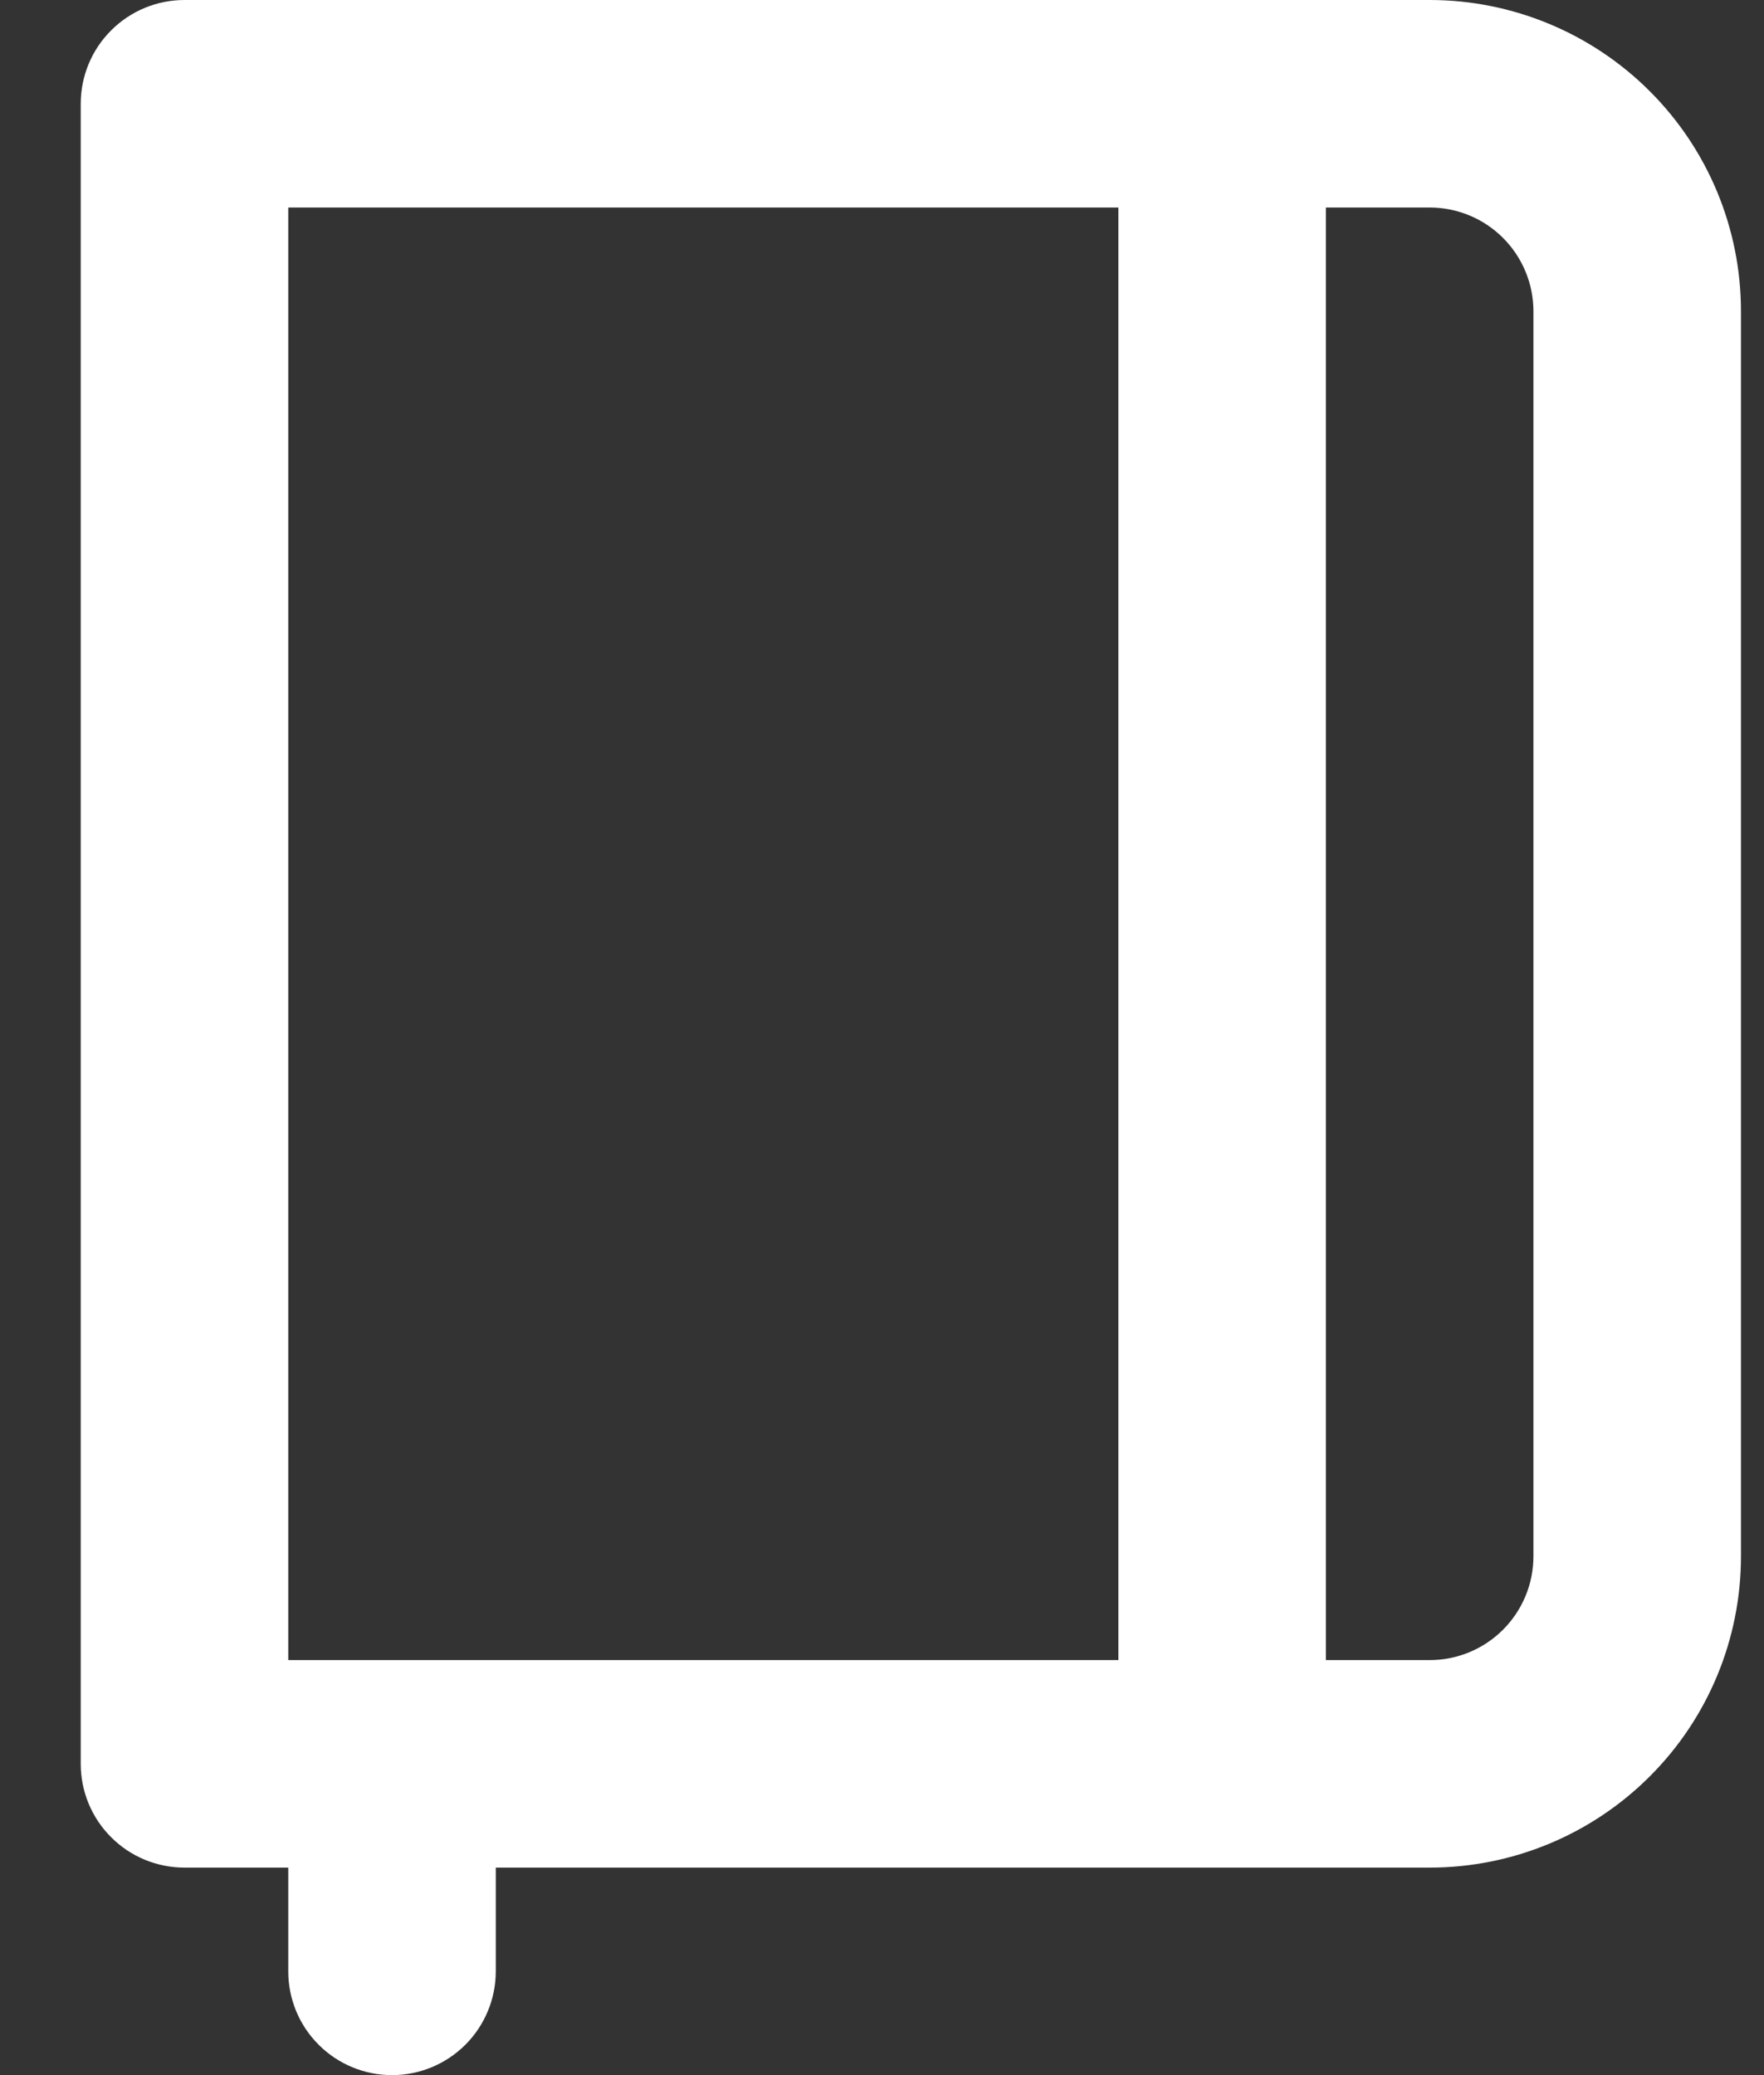 <svg width="17" height="20" viewBox="0 0 17 20" fill="none" xmlns="http://www.w3.org/2000/svg">
<rect x="0" y="0" width="17" height="20" fill="#333333" stroke="none"/>
<path d="M13.778 0H1.778C1.513 0 1.258 0.105 1.071 0.293C0.883 0.48 0.778 0.735 0.778 1V17C0.778 17.265 0.883 17.52 1.071 17.707C1.258 17.895 1.513 18 1.778 18H2.778V19C2.778 19.265 2.883 19.52 3.071 19.707C3.258 19.895 3.513 20 3.778 20C4.043 20 4.297 19.895 4.485 19.707C4.672 19.52 4.778 19.265 4.778 19V18H13.778C14.573 18 15.336 17.684 15.899 17.121C16.462 16.559 16.778 15.796 16.778 15V3C16.778 2.204 16.462 1.441 15.899 0.879C15.336 0.316 14.573 0 13.778 0ZM10.778 16H2.778V2H10.778V16ZM14.778 15C14.778 15.265 14.672 15.52 14.485 15.707C14.297 15.895 14.043 16 13.778 16H12.778V2H13.778C14.043 2 14.297 2.105 14.485 2.293C14.672 2.48 14.778 2.735 14.778 3V15Z" fill="white"/>
</svg>
